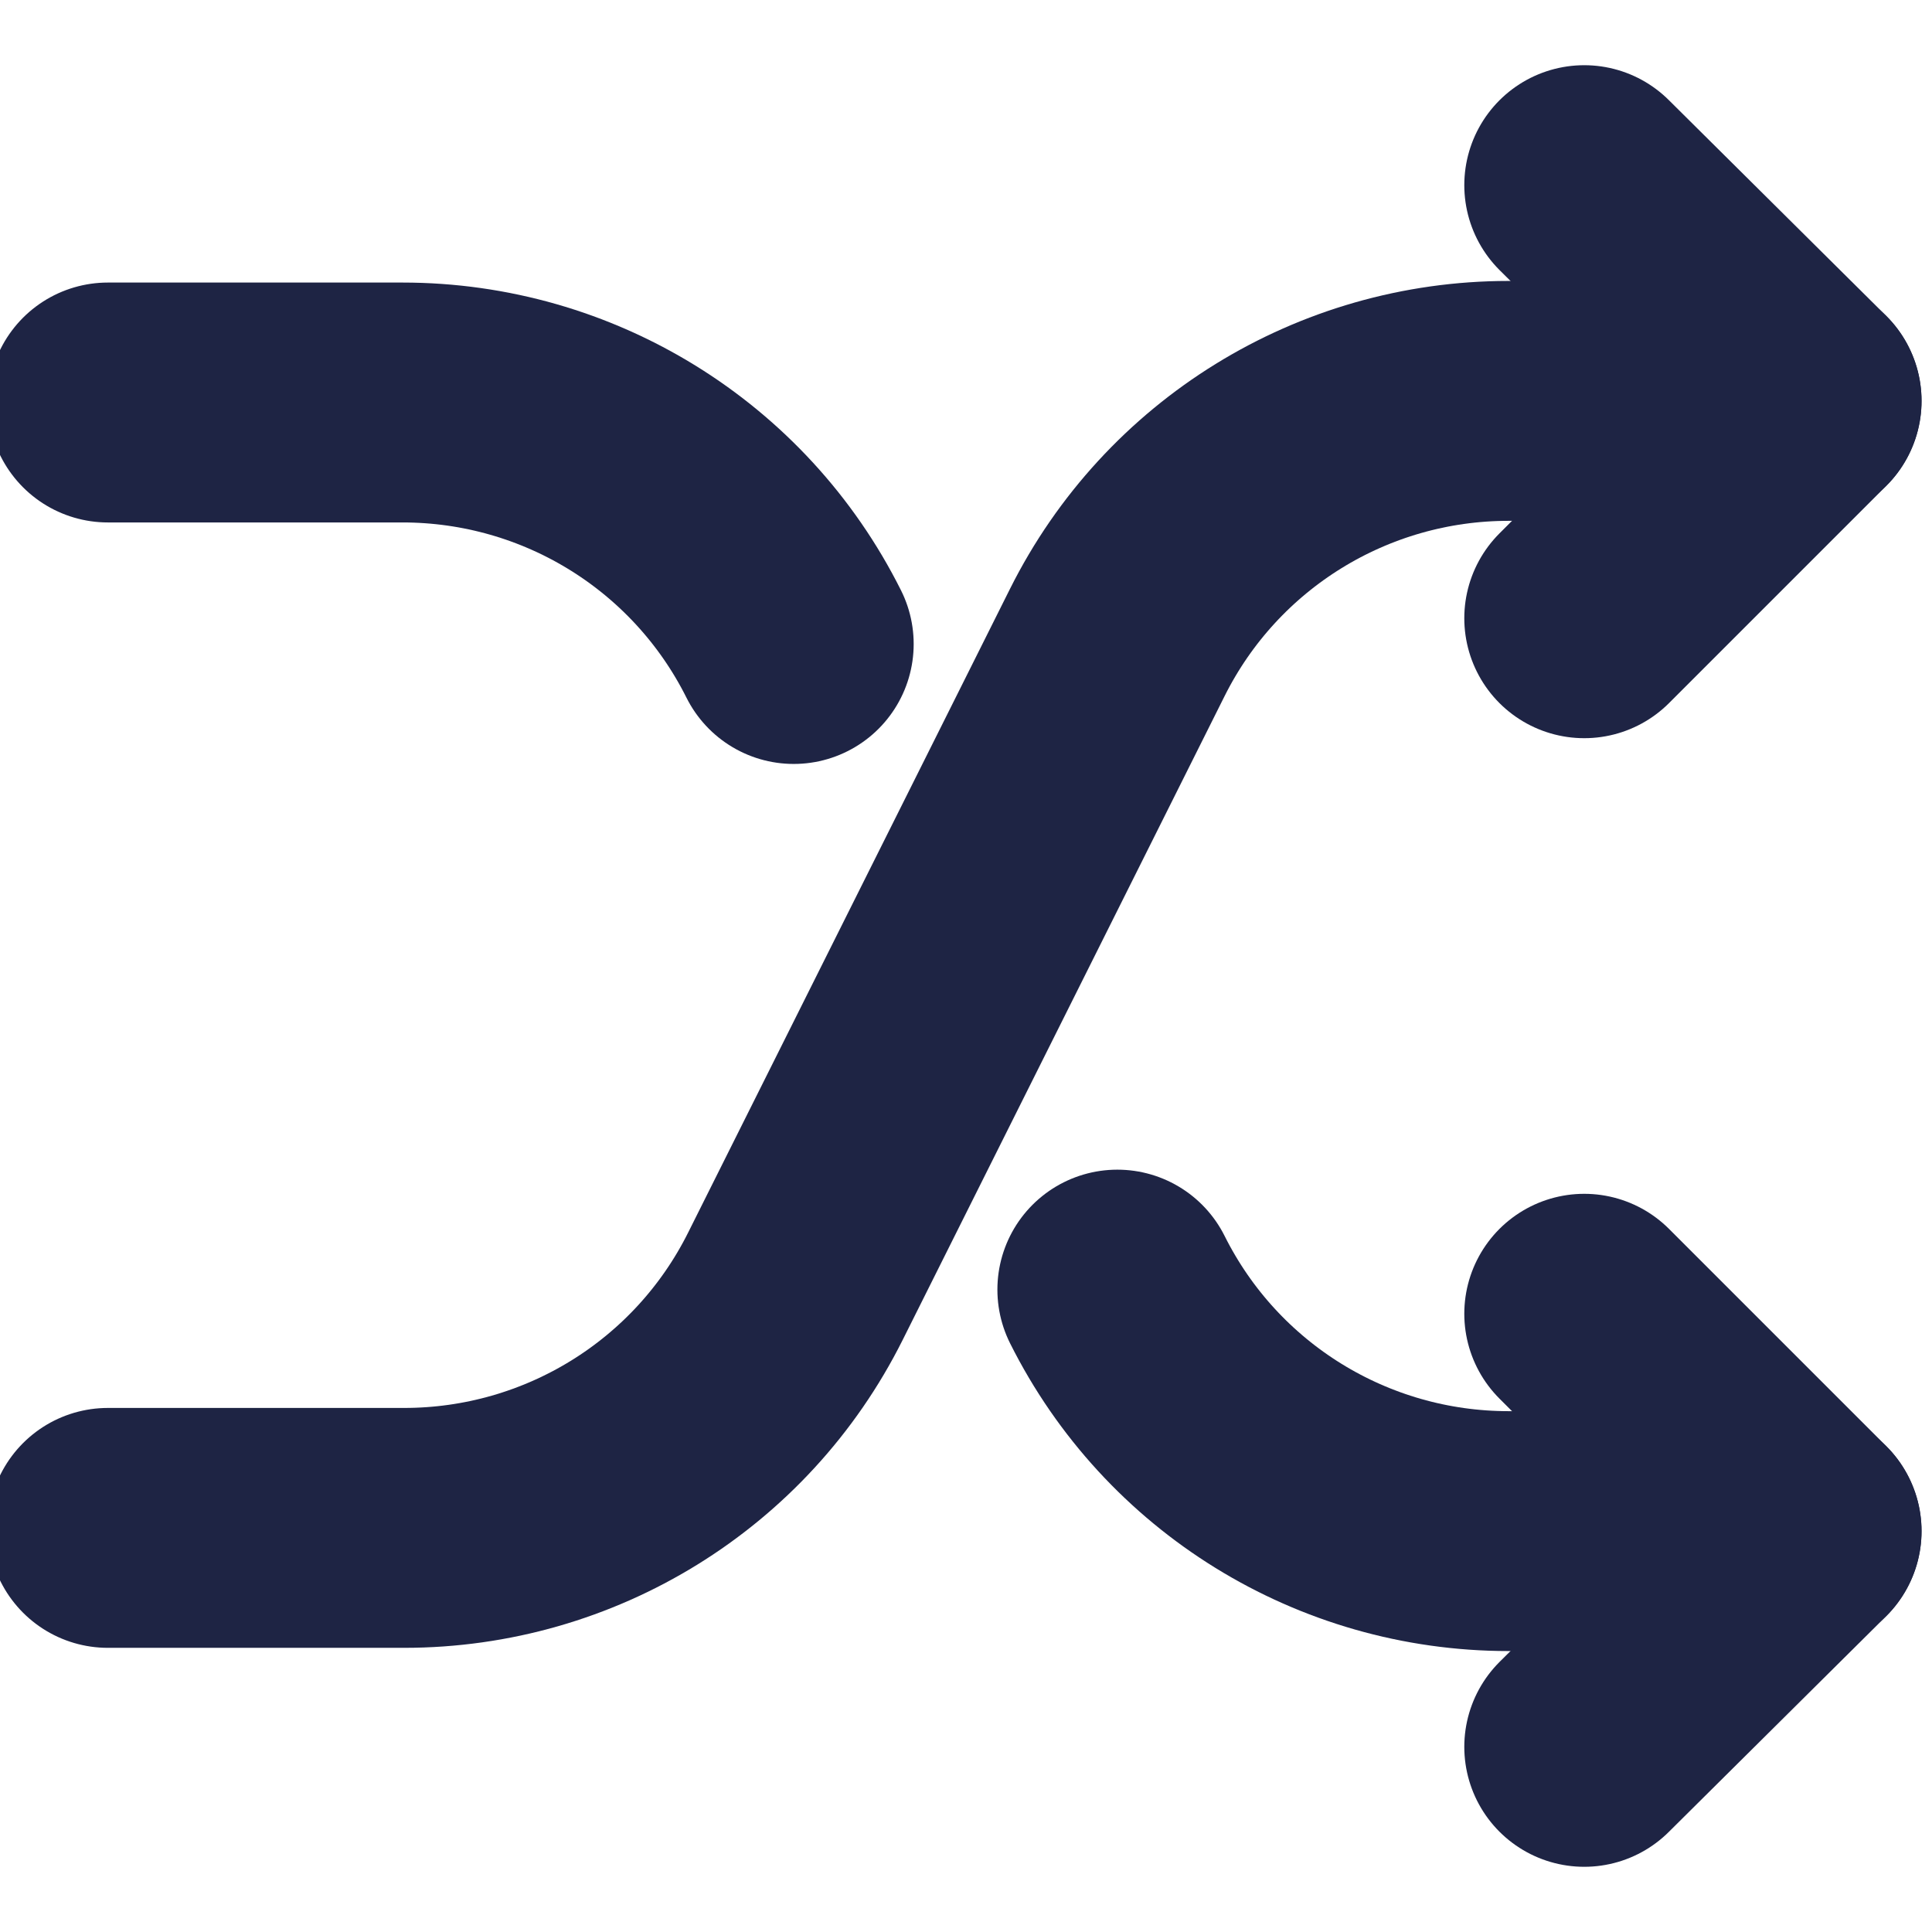 <?xml version="1.0" encoding="UTF-8"?>
<svg id="Ebene_10" data-name="Ebene 10" xmlns="http://www.w3.org/2000/svg" width="12" height="12" viewBox="0 0 12 12">
  <path d="M4.93,4c-.46-.92-1.4-1.5-2.43-1.5H.67" fill="none" stroke="#1e2444" stroke-linecap="round" stroke-linejoin="round" stroke-width="1.49"/>
  <path d="M11.19,9.51h-1.82c-1.03,0-1.97-.58-2.43-1.5" fill="none" stroke="#1e2444" stroke-linecap="round" stroke-linejoin="round" stroke-width="1.49"/>
  <path d="M11.19,2.49h-1.82c-1.03,0-1.97,.58-2.43,1.5l-2,4c-.46,.92-1.4,1.5-2.43,1.5H.67" fill="none" stroke="#1e2444" stroke-linecap="round" stroke-linejoin="round" stroke-width="1.49"/>
  <polyline points="9.84 3.84 11.19 2.49 9.84 1.15" fill="none" stroke="#1e2444" stroke-linecap="round" stroke-linejoin="round" stroke-width="1.49"/>
  <polyline points="9.84 10.85 11.19 9.51 9.84 8.16" fill="none" stroke="#1e2444" stroke-linecap="round" stroke-linejoin="round" stroke-width="1.49"/>
</svg>